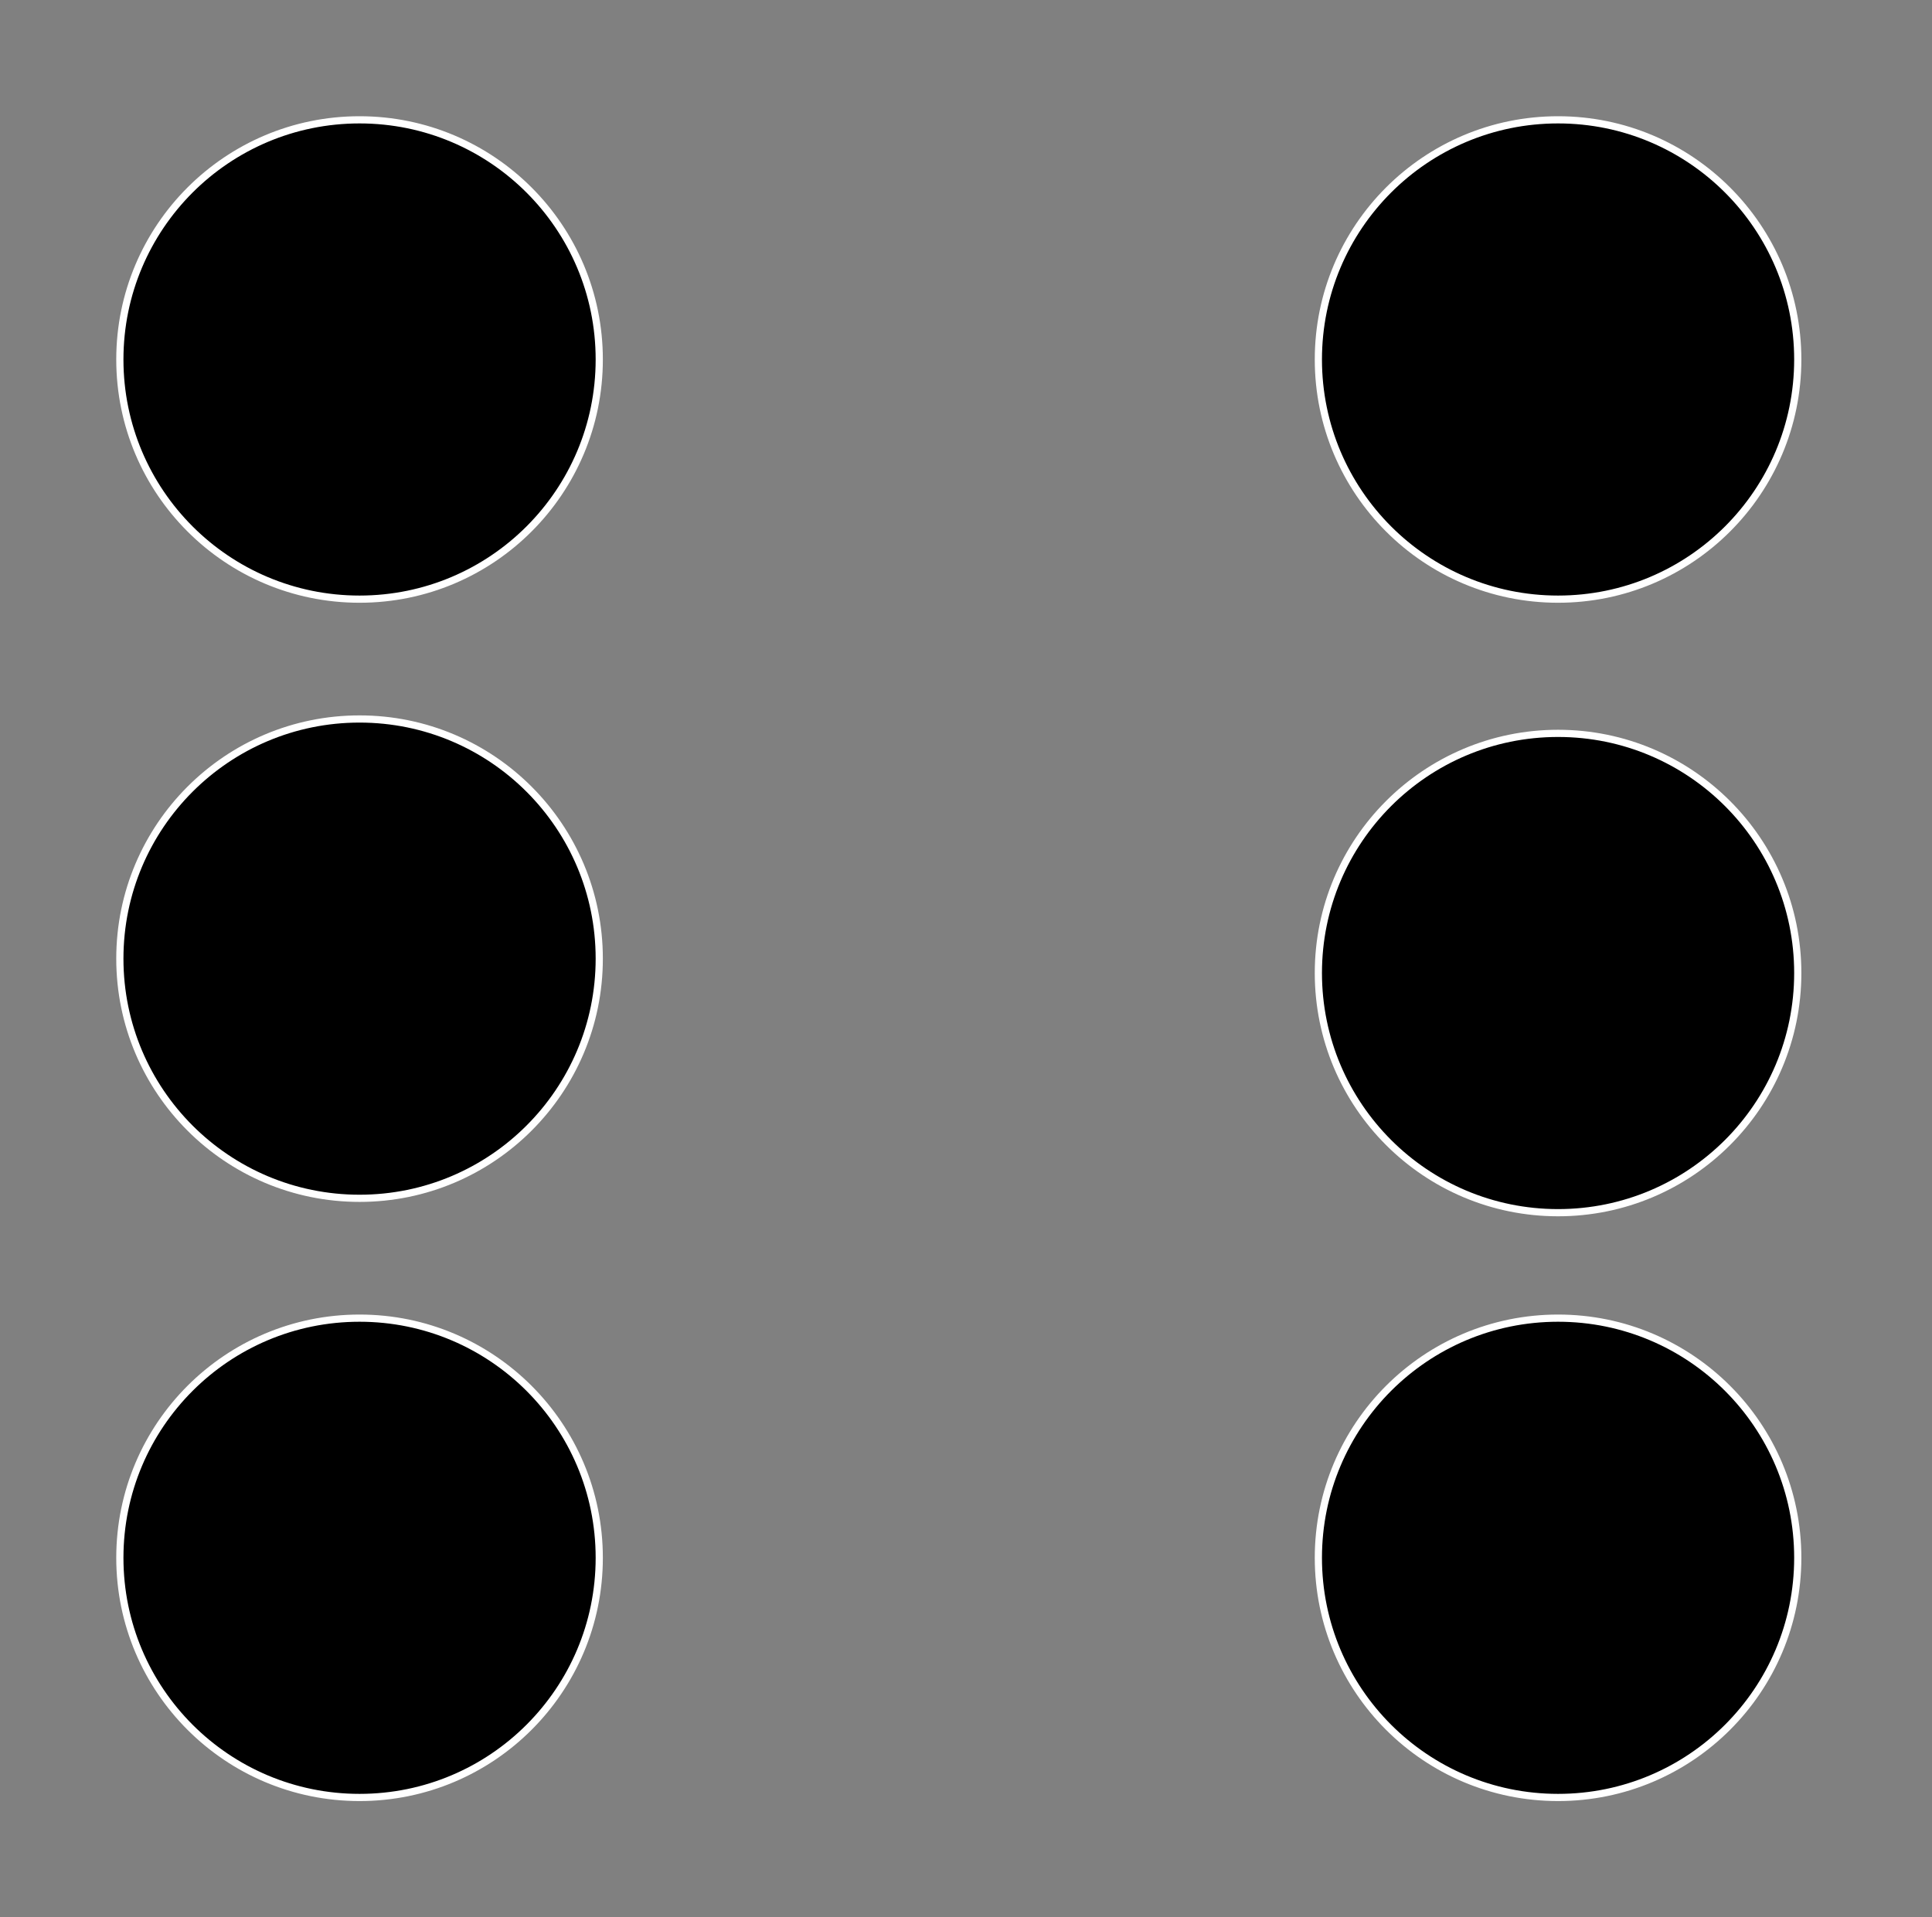 <svg width="403" height="400" xmlns="http://www.w3.org/2000/svg">
 <rect width="100%" height="100%" fill="#808080" stroke="none"/>
 <g>
  <ellipse ry="50" rx="50" id="svg_3" cy="75" cx="75" stroke-width="1.5" stroke="#fff" fill="#000000"/>
  <ellipse ry="50" rx="50" id="svg_4" cy="325" cx="75" stroke-width="1.5" stroke="#fff" fill="#000000"/>
  <ellipse ry="50" rx="50" id="svg_5" cy="75" cx="325" stroke-width="1.5" stroke="#fff" fill="#000000"/>
  <ellipse ry="50" rx="50" id="svg_6" cy="325" cx="325" stroke-width="1.5" stroke="#fff" fill="#000000"/>
  <ellipse ry="50" rx="50" id="svg_7" cy="200" cx="75" stroke-width="1.5" stroke="#fff" fill="#000000"/>
  <ellipse ry="50" rx="50" id="svg_8" cy="203" cx="325" stroke-width="1.5" stroke="#fff" fill="#000000"/>
 </g>
</svg>